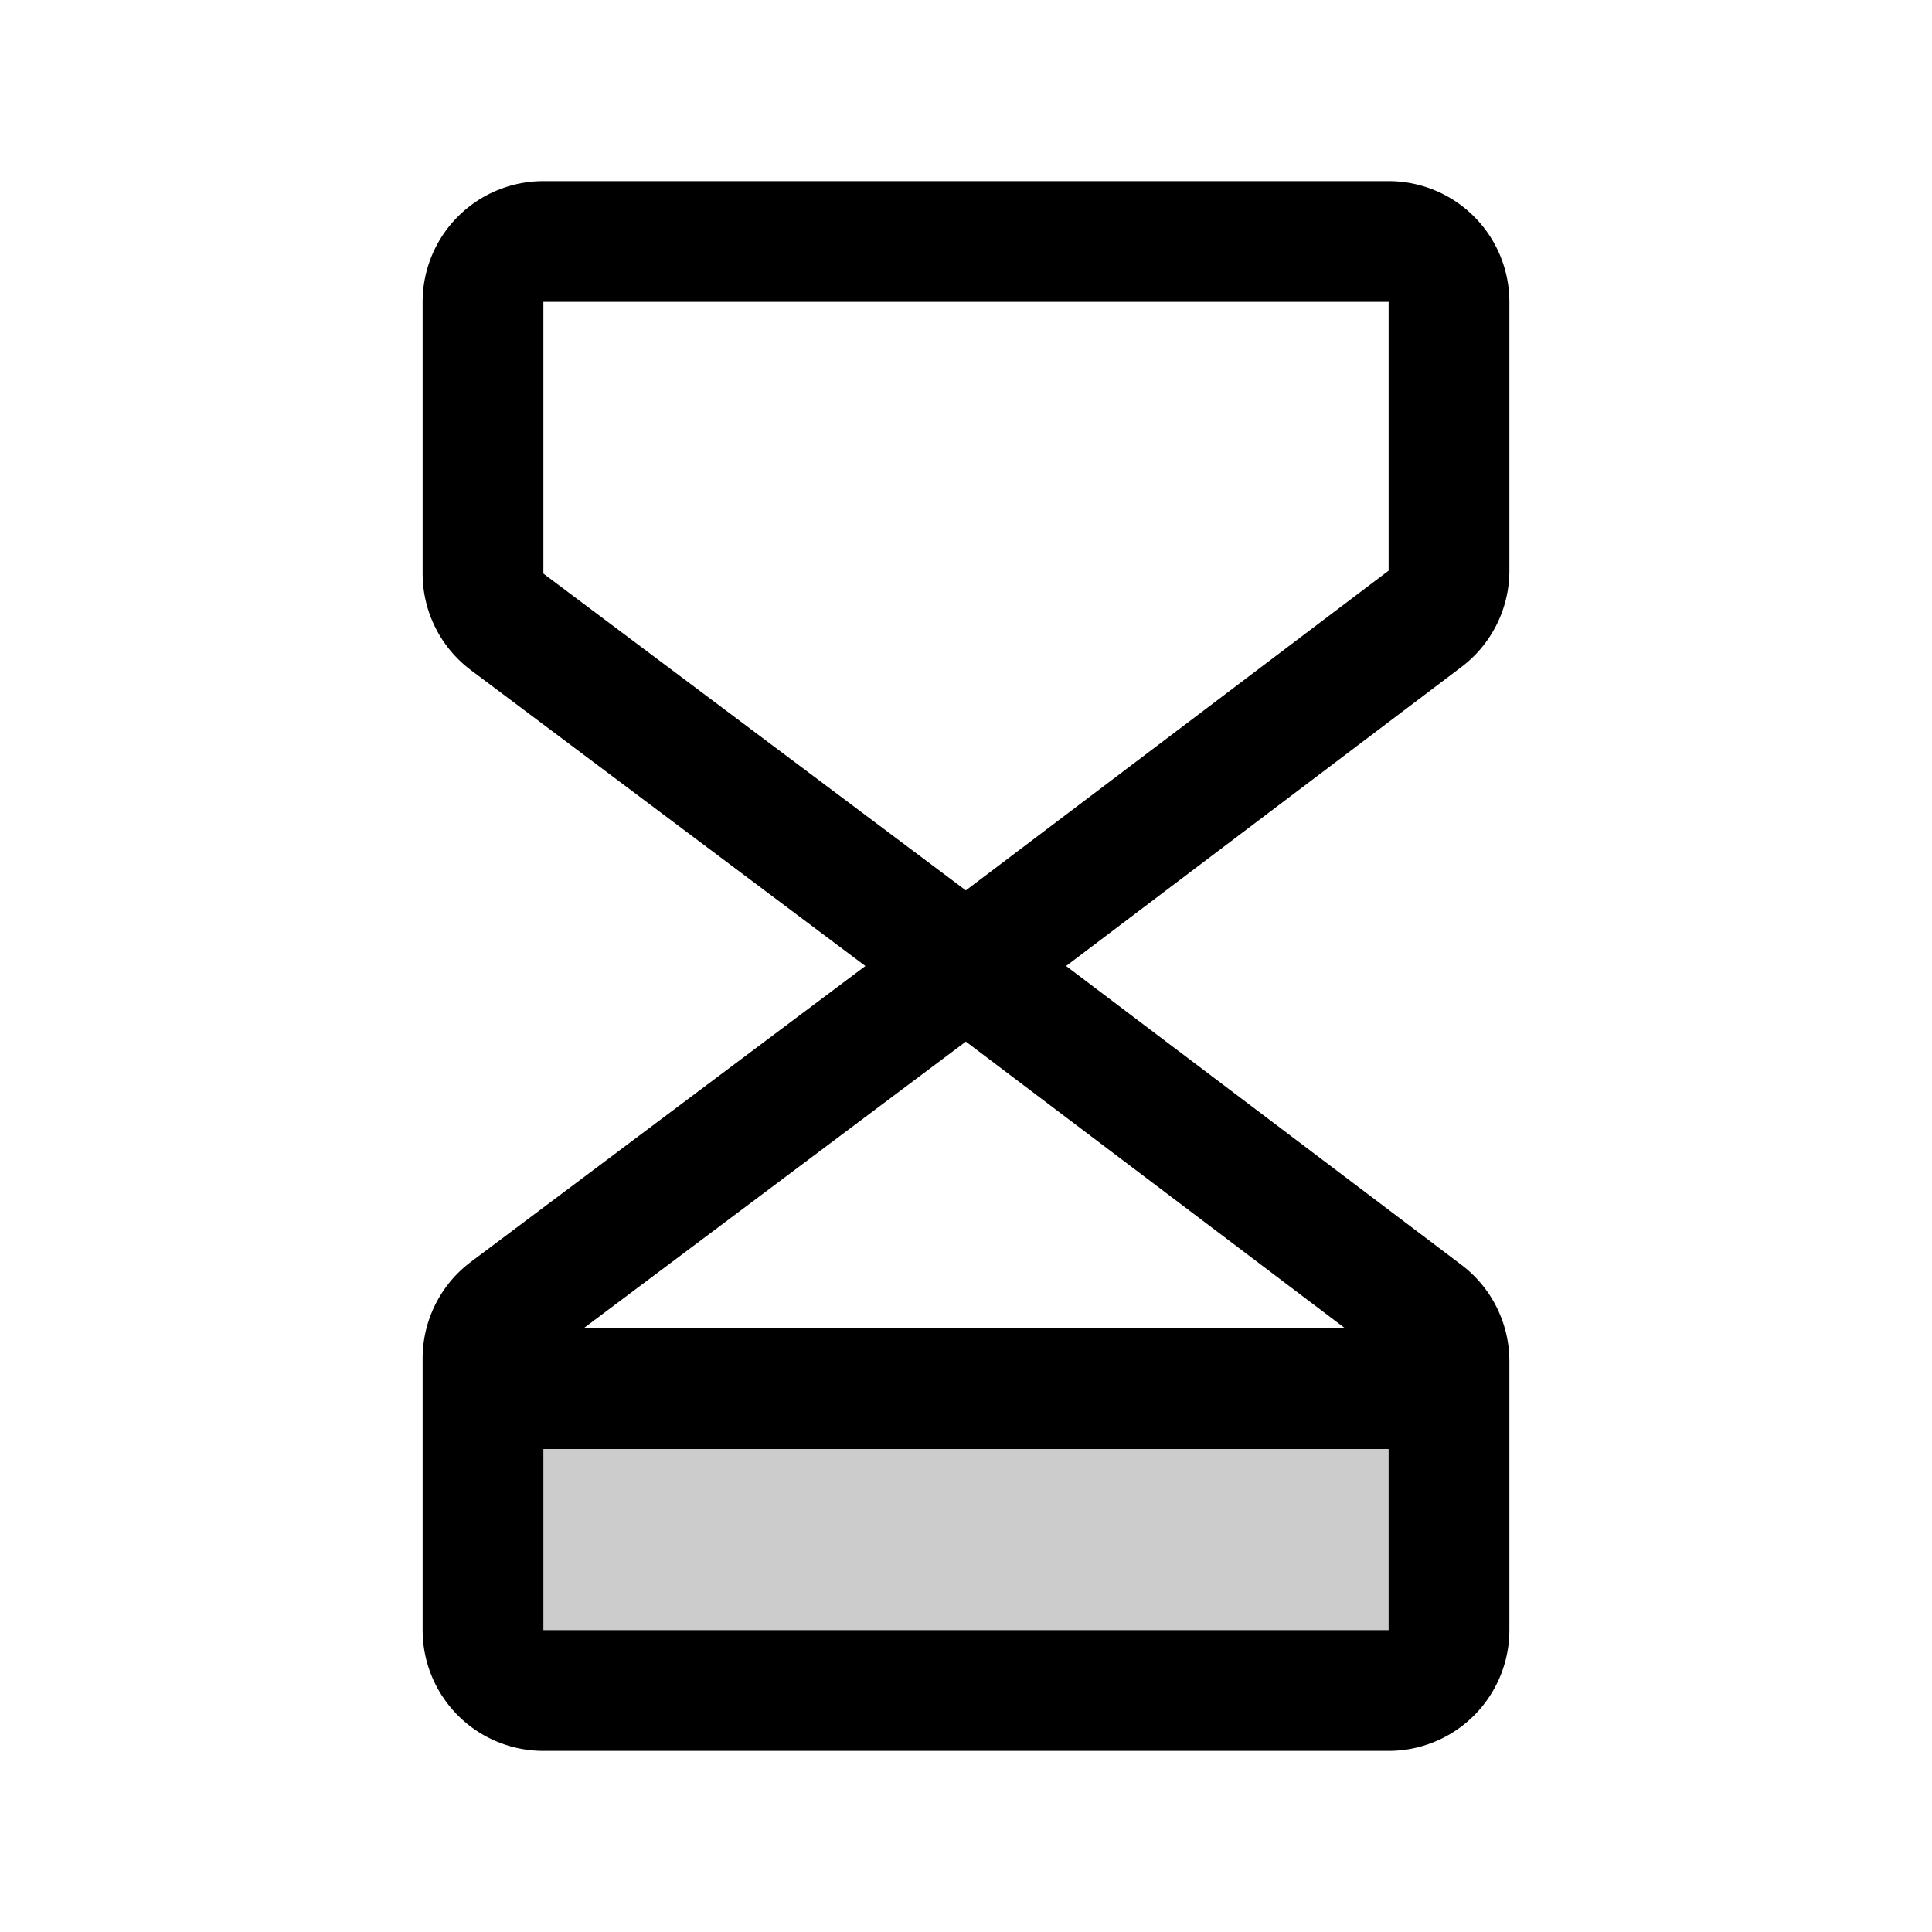 <svg xmlns="http://www.w3.org/2000/svg" viewBox="0 0 256 256"><path fill="none" d="M0 0h256v256H0z"/><path d="M192 184H64v32a8 8 0 0 0 8 8h112a8 8 0 0 0 8-8Z" opacity=".2"/><path fill="none" stroke="currentColor" stroke-linecap="round" stroke-linejoin="round" stroke-width="16" d="M128 128 67.2 82.4A8 8 0 0 1 64 76V40a8 8 0 0 1 8-8h112a8 8 0 0 1 8 8v35.64a8 8 0 0 1-3.18 6.36zM128 128l-60.8 45.6A8 8 0 0 0 64 180v36a8 8 0 0 0 8 8h112a8 8 0 0 0 8-8v-35.64a8 8 0 0 0-3.18-6.38zM64 184h128"/></svg>